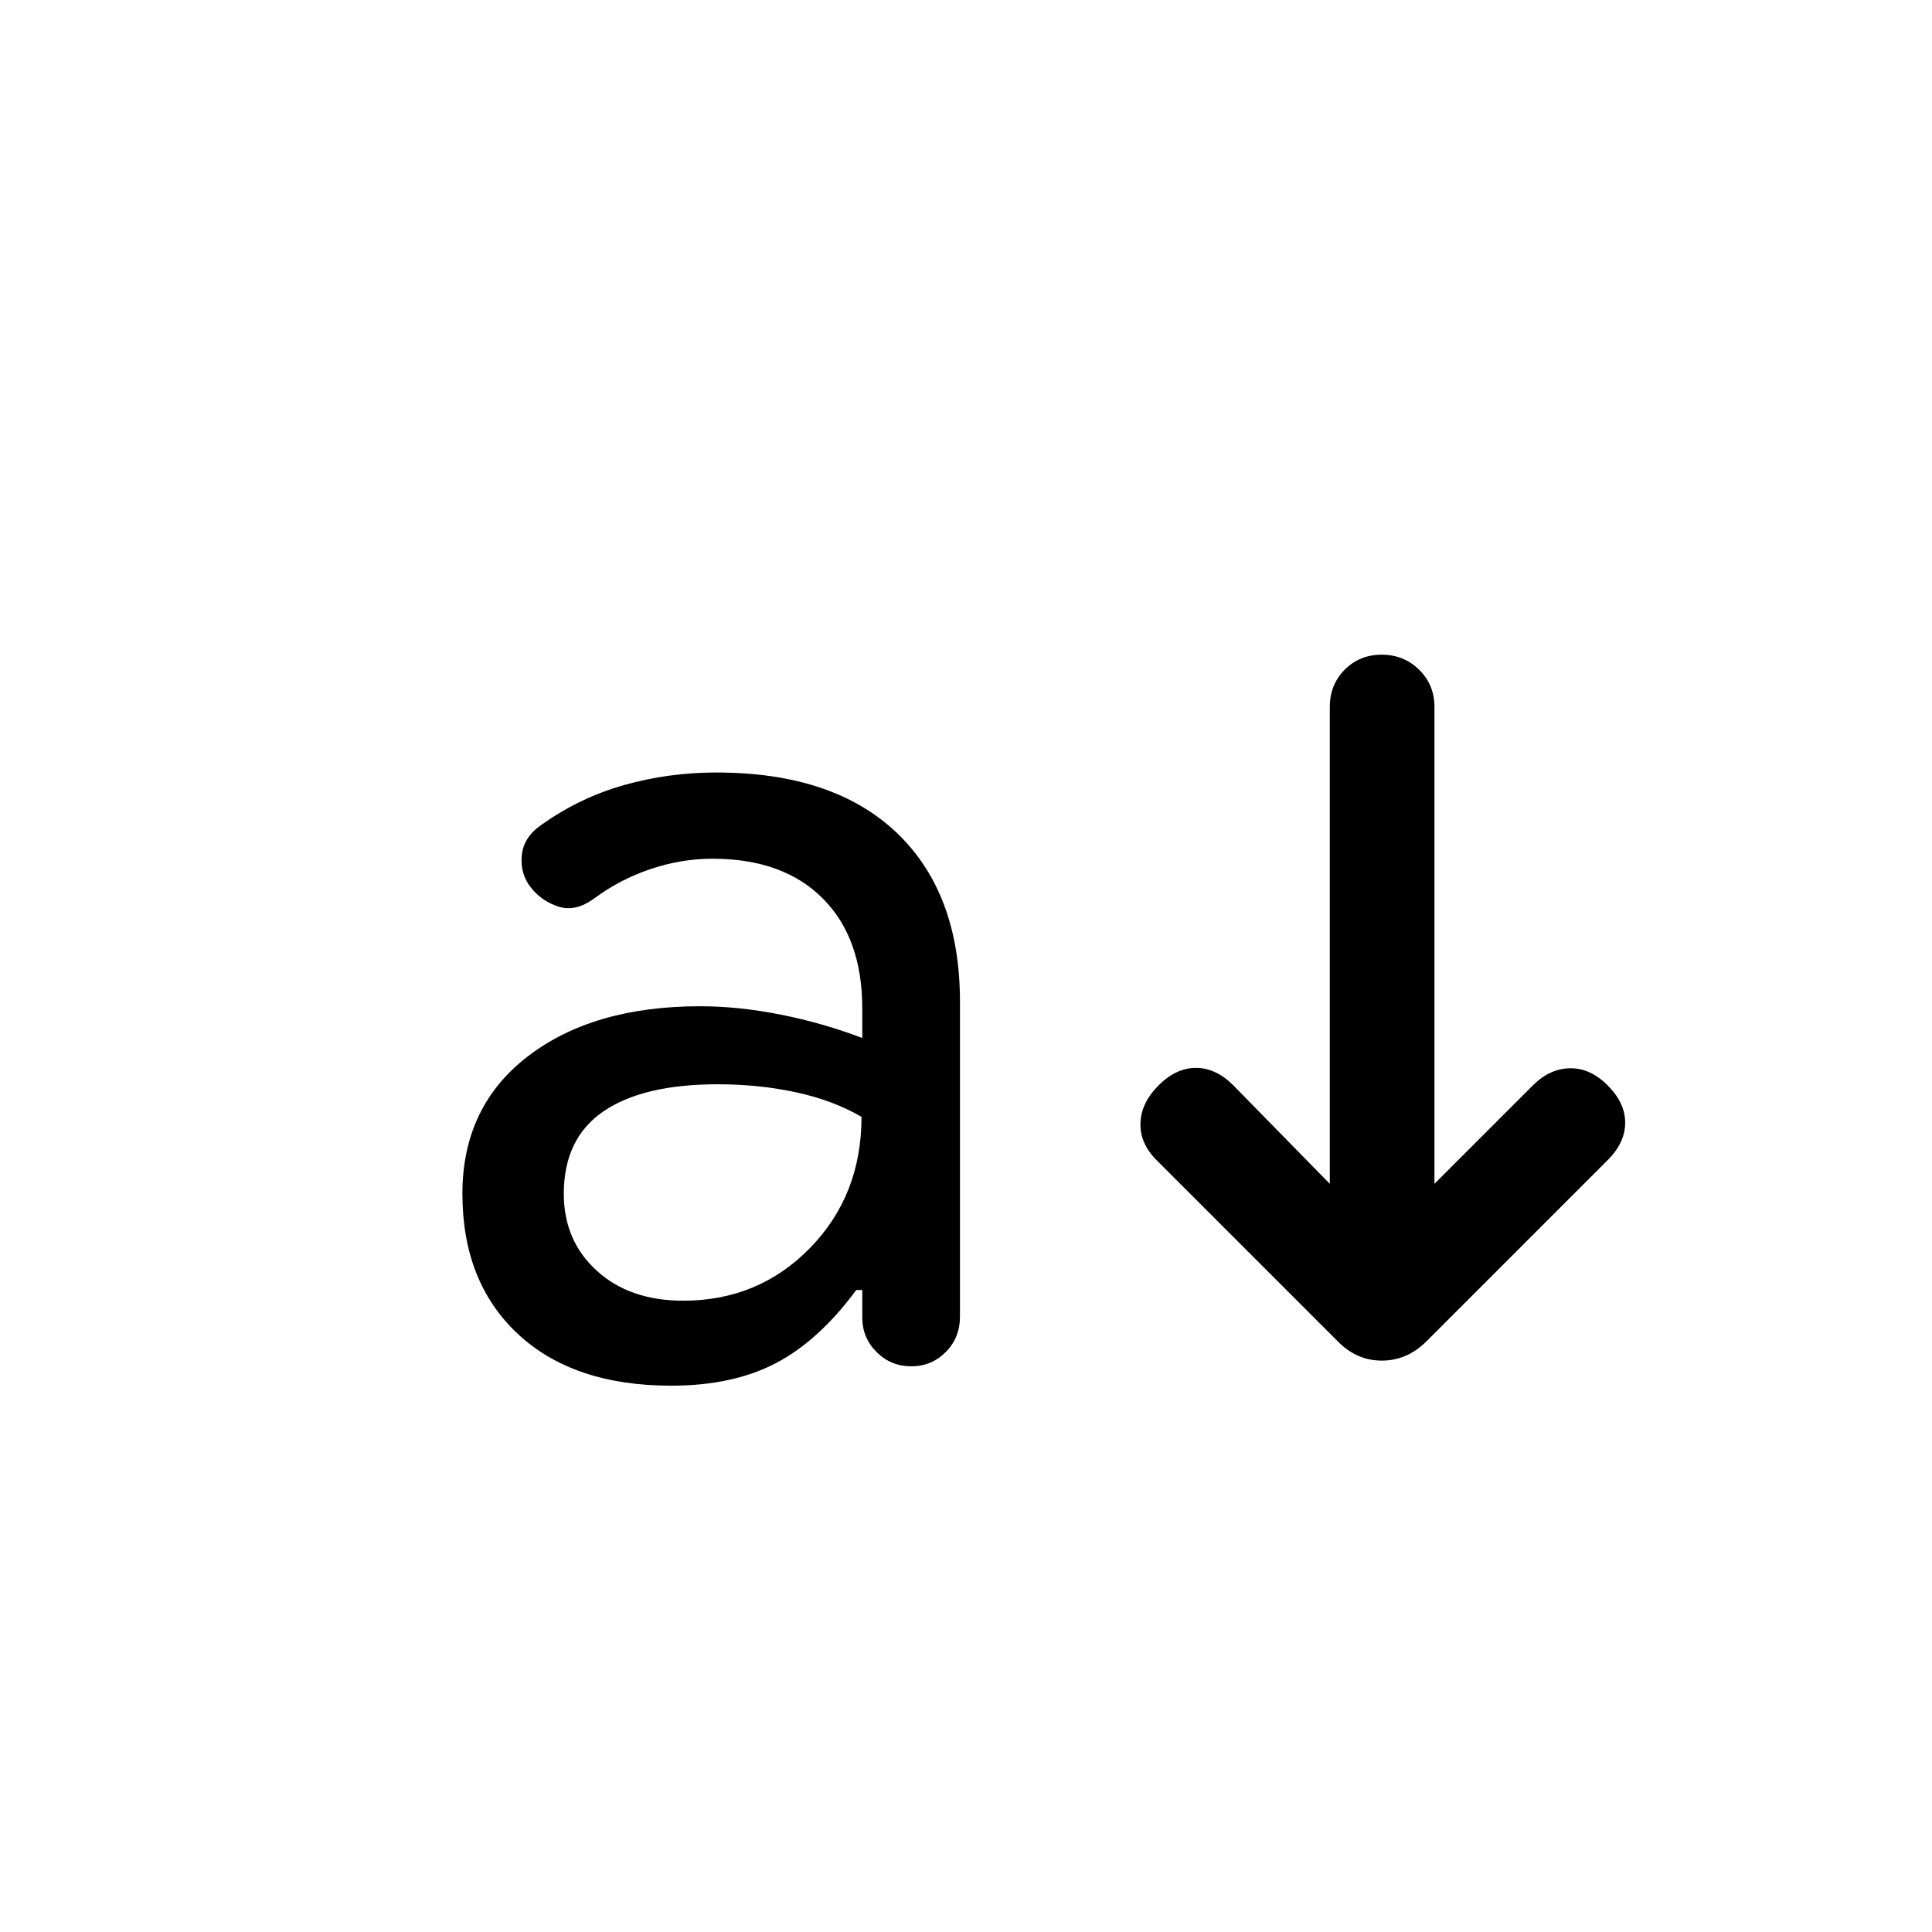 <svg xmlns="http://www.w3.org/2000/svg" height="20" viewBox="0 -960 960 960" width="20"><path d="M333.54-271.46q-48.69 0-76.23-25.73-27.54-25.73-27.54-69.66 0-43.23 32.42-68.19Q294.62-460 347.85-460q19.23 0 40.23 4.19 21 4.19 40.38 11.58V-459q0-34.89-19.66-54.6t-54.82-19.71q-15.44 0-30.71 5.14-15.27 5.13-28.04 14.63-9.2 6.69-17.56 4.08-8.36-2.62-13.82-9.46-5.46-6.85-4.58-16.04.89-9.19 9.96-15.32 18.85-13.41 40.93-19.64 22.07-6.23 45.76-6.23 58.23 0 89.66 29.96Q477-516.23 477-462.31v156.45q0 10.63-7.09 17.71-7.09 7.07-16.99 7.07-10.3 0-17.38-7.13-7.08-7.12-7.08-17.08V-319h-3q-18.54 25.15-39.96 36.35-21.42 11.19-51.96 11.19Zm5.94-42.23q37.43 0 63.01-26.19 25.59-26.2 25.59-65.15-14-8.2-32.46-12.2-18.47-4-38.98-4-37.1 0-56.79 13.46-19.7 13.46-19.7 40.99 0 23.24 16.35 38.16 16.35 14.93 42.98 14.93Zm321.29-58.08v-236.92q0-11.07 7.4-18.54 7.41-7.46 18.39-7.46t18.59 7.46q7.62 7.47 7.62 18.54v236.92l48.92-48.92q8.31-8.31 18.39-8.5 10.07-.19 18.76 8.5 8.7 8.69 8.7 18.58 0 9.88-8.7 18.57l-89.9 89.91q-9.71 9.71-22.35 9.71-12.65 0-22.13-9.85l-89.77-89.77q-8.31-8.31-8-18.38.31-10.08 9-18.77t18.58-8.69q9.88 0 18.57 8.69l47.93 48.92Z"/></svg>